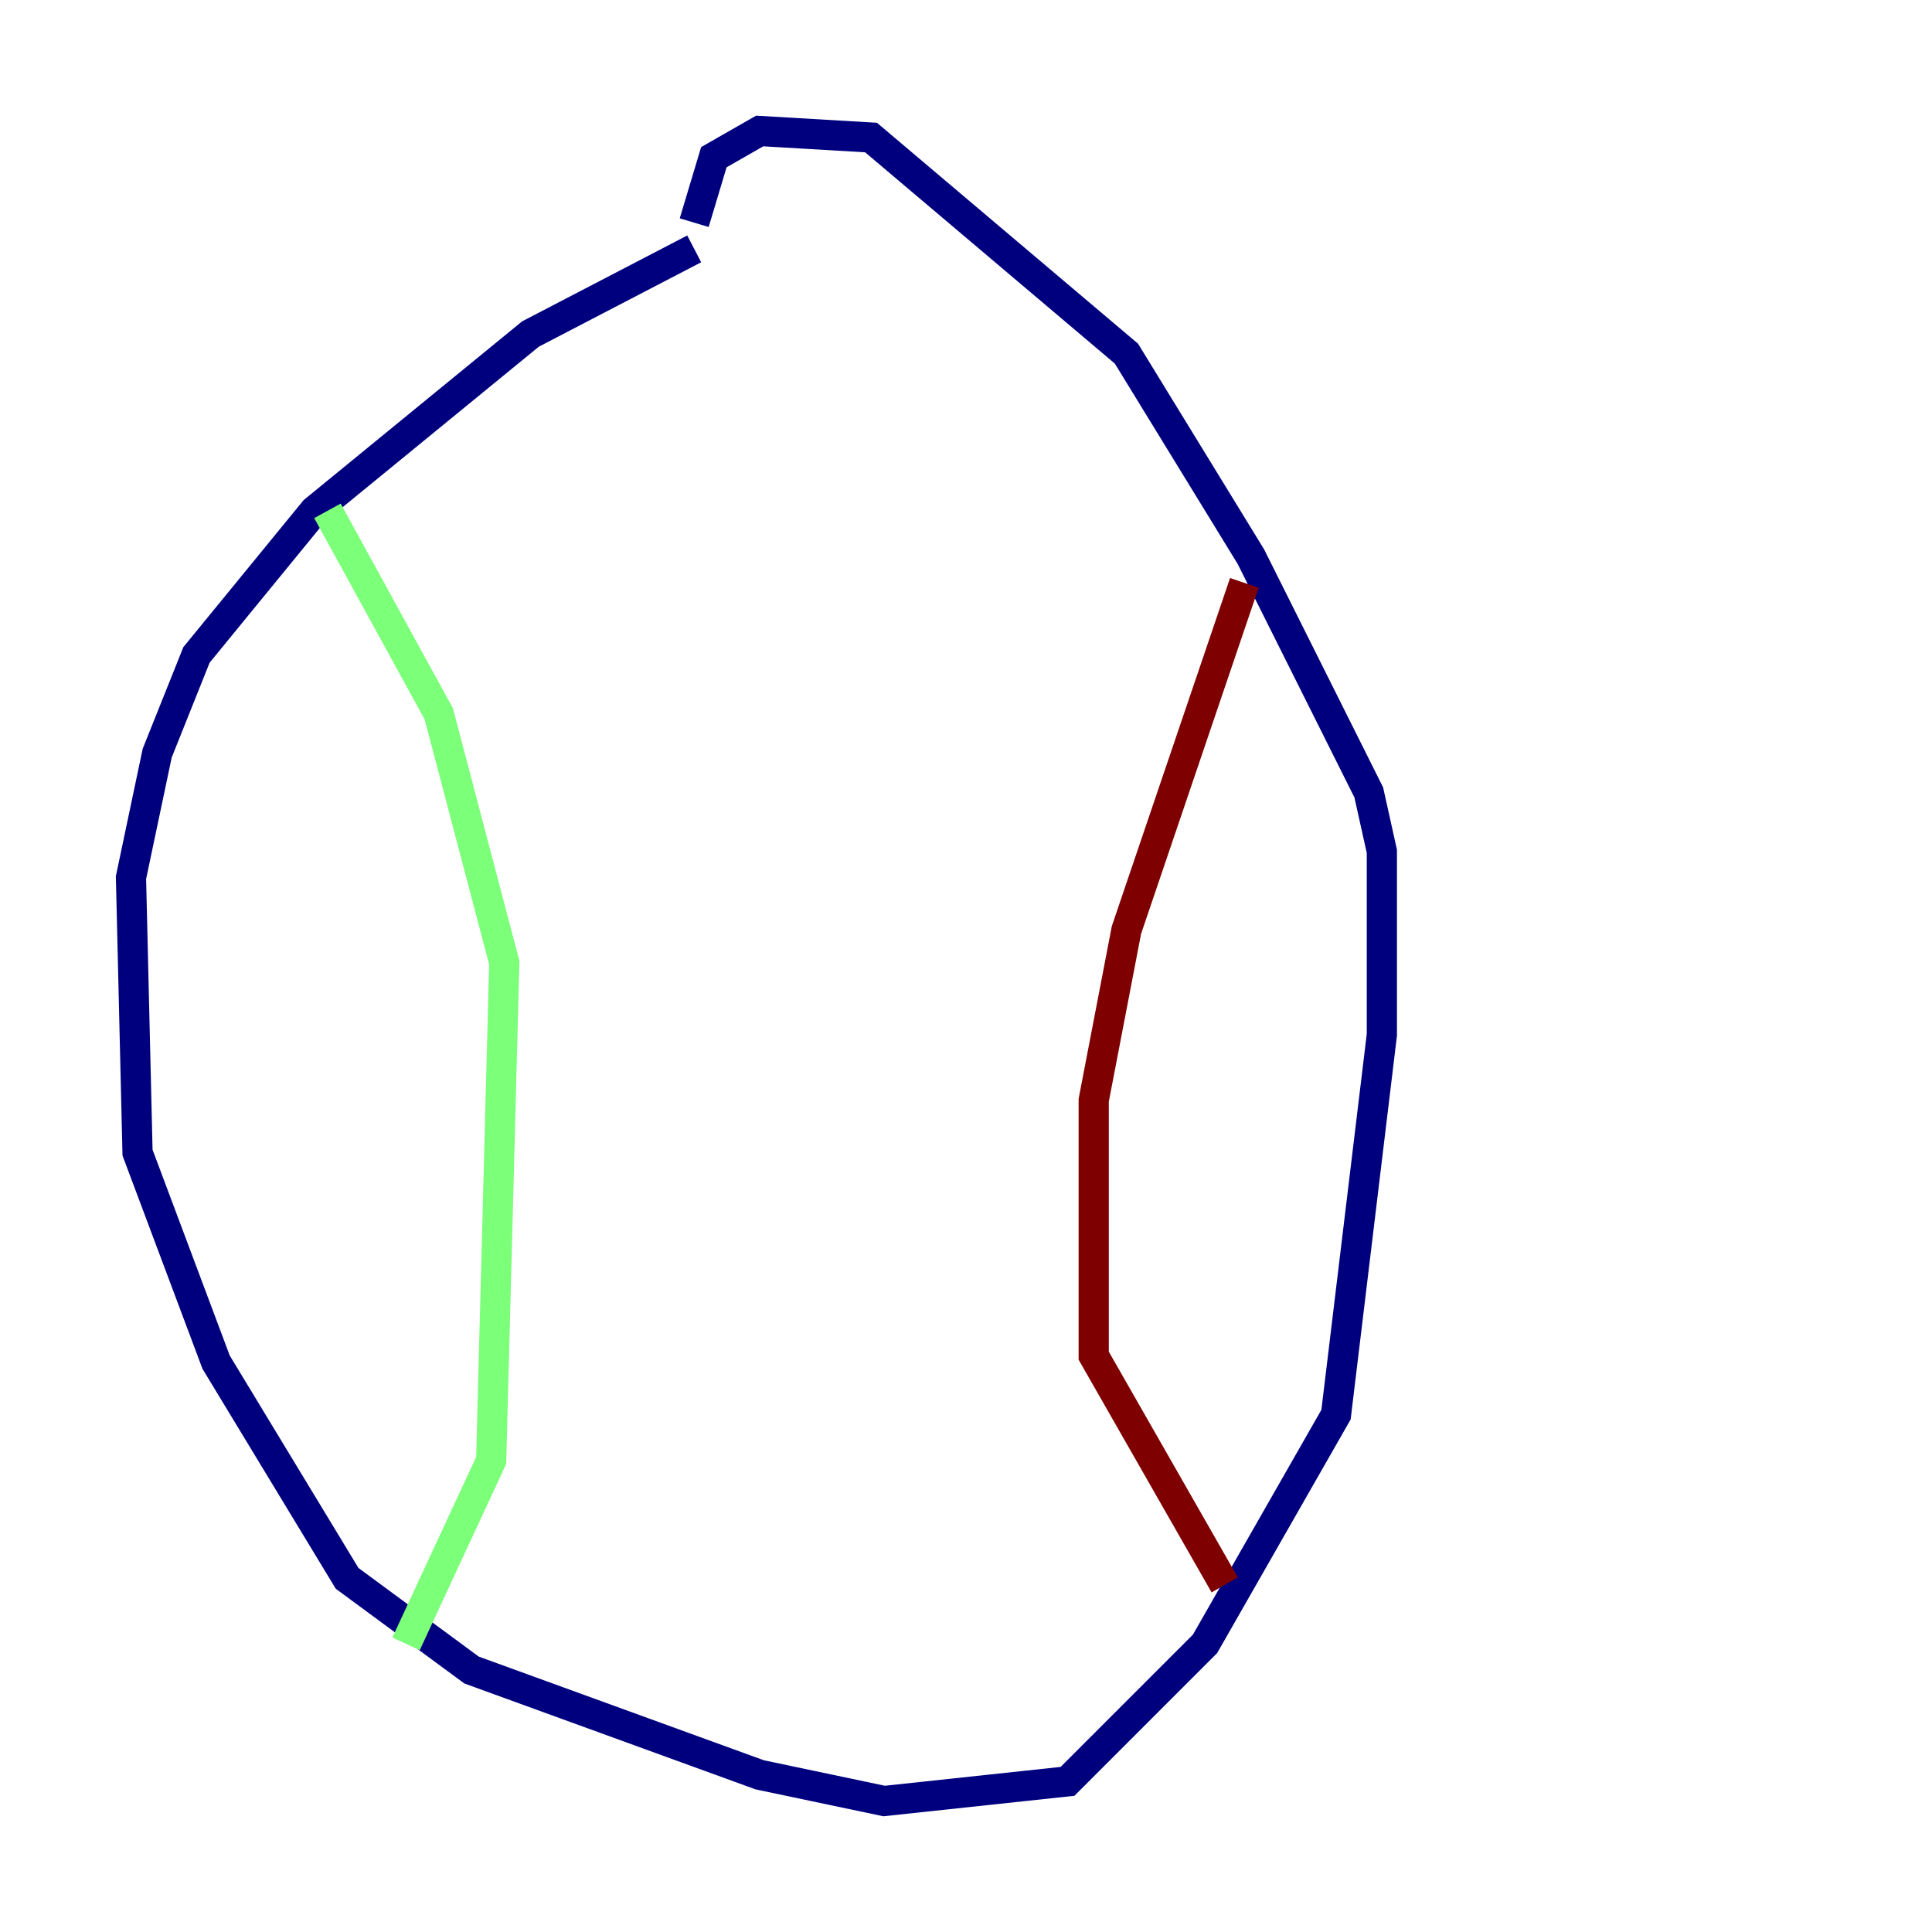 <?xml version="1.0" encoding="utf-8" ?>
<svg baseProfile="tiny" height="128" version="1.2" viewBox="0,0,128,128" width="128" xmlns="http://www.w3.org/2000/svg" xmlns:ev="http://www.w3.org/2001/xml-events" xmlns:xlink="http://www.w3.org/1999/xlink"><defs /><polyline fill="none" points="45.993,16.488 35.146,22.129 20.827,33.844 13.017,43.39 10.414,49.898 8.678,58.142 9.112,76.366 14.319,90.251 22.997,104.57 31.241,110.644 50.332,117.586 58.576,119.322 70.725,118.02 79.837,108.909 88.515,93.722 91.552,68.556 91.552,56.407 90.685,52.502 82.875,36.881 74.63,23.43 57.709,9.112 50.332,8.678 47.295,10.414 45.993,14.752" stroke="#00007f" stroke-width="2" /><polyline fill="none" points="21.695,33.844 29.071,47.295 33.41,63.783 32.542,96.759 26.902,108.909" stroke="#7cff79" stroke-width="2" /><polyline fill="none" points="82.441,38.617 74.63,61.614 72.461,72.895 72.461,89.817 81.139,105.003" stroke="#7f0000" stroke-width="2" /></svg>